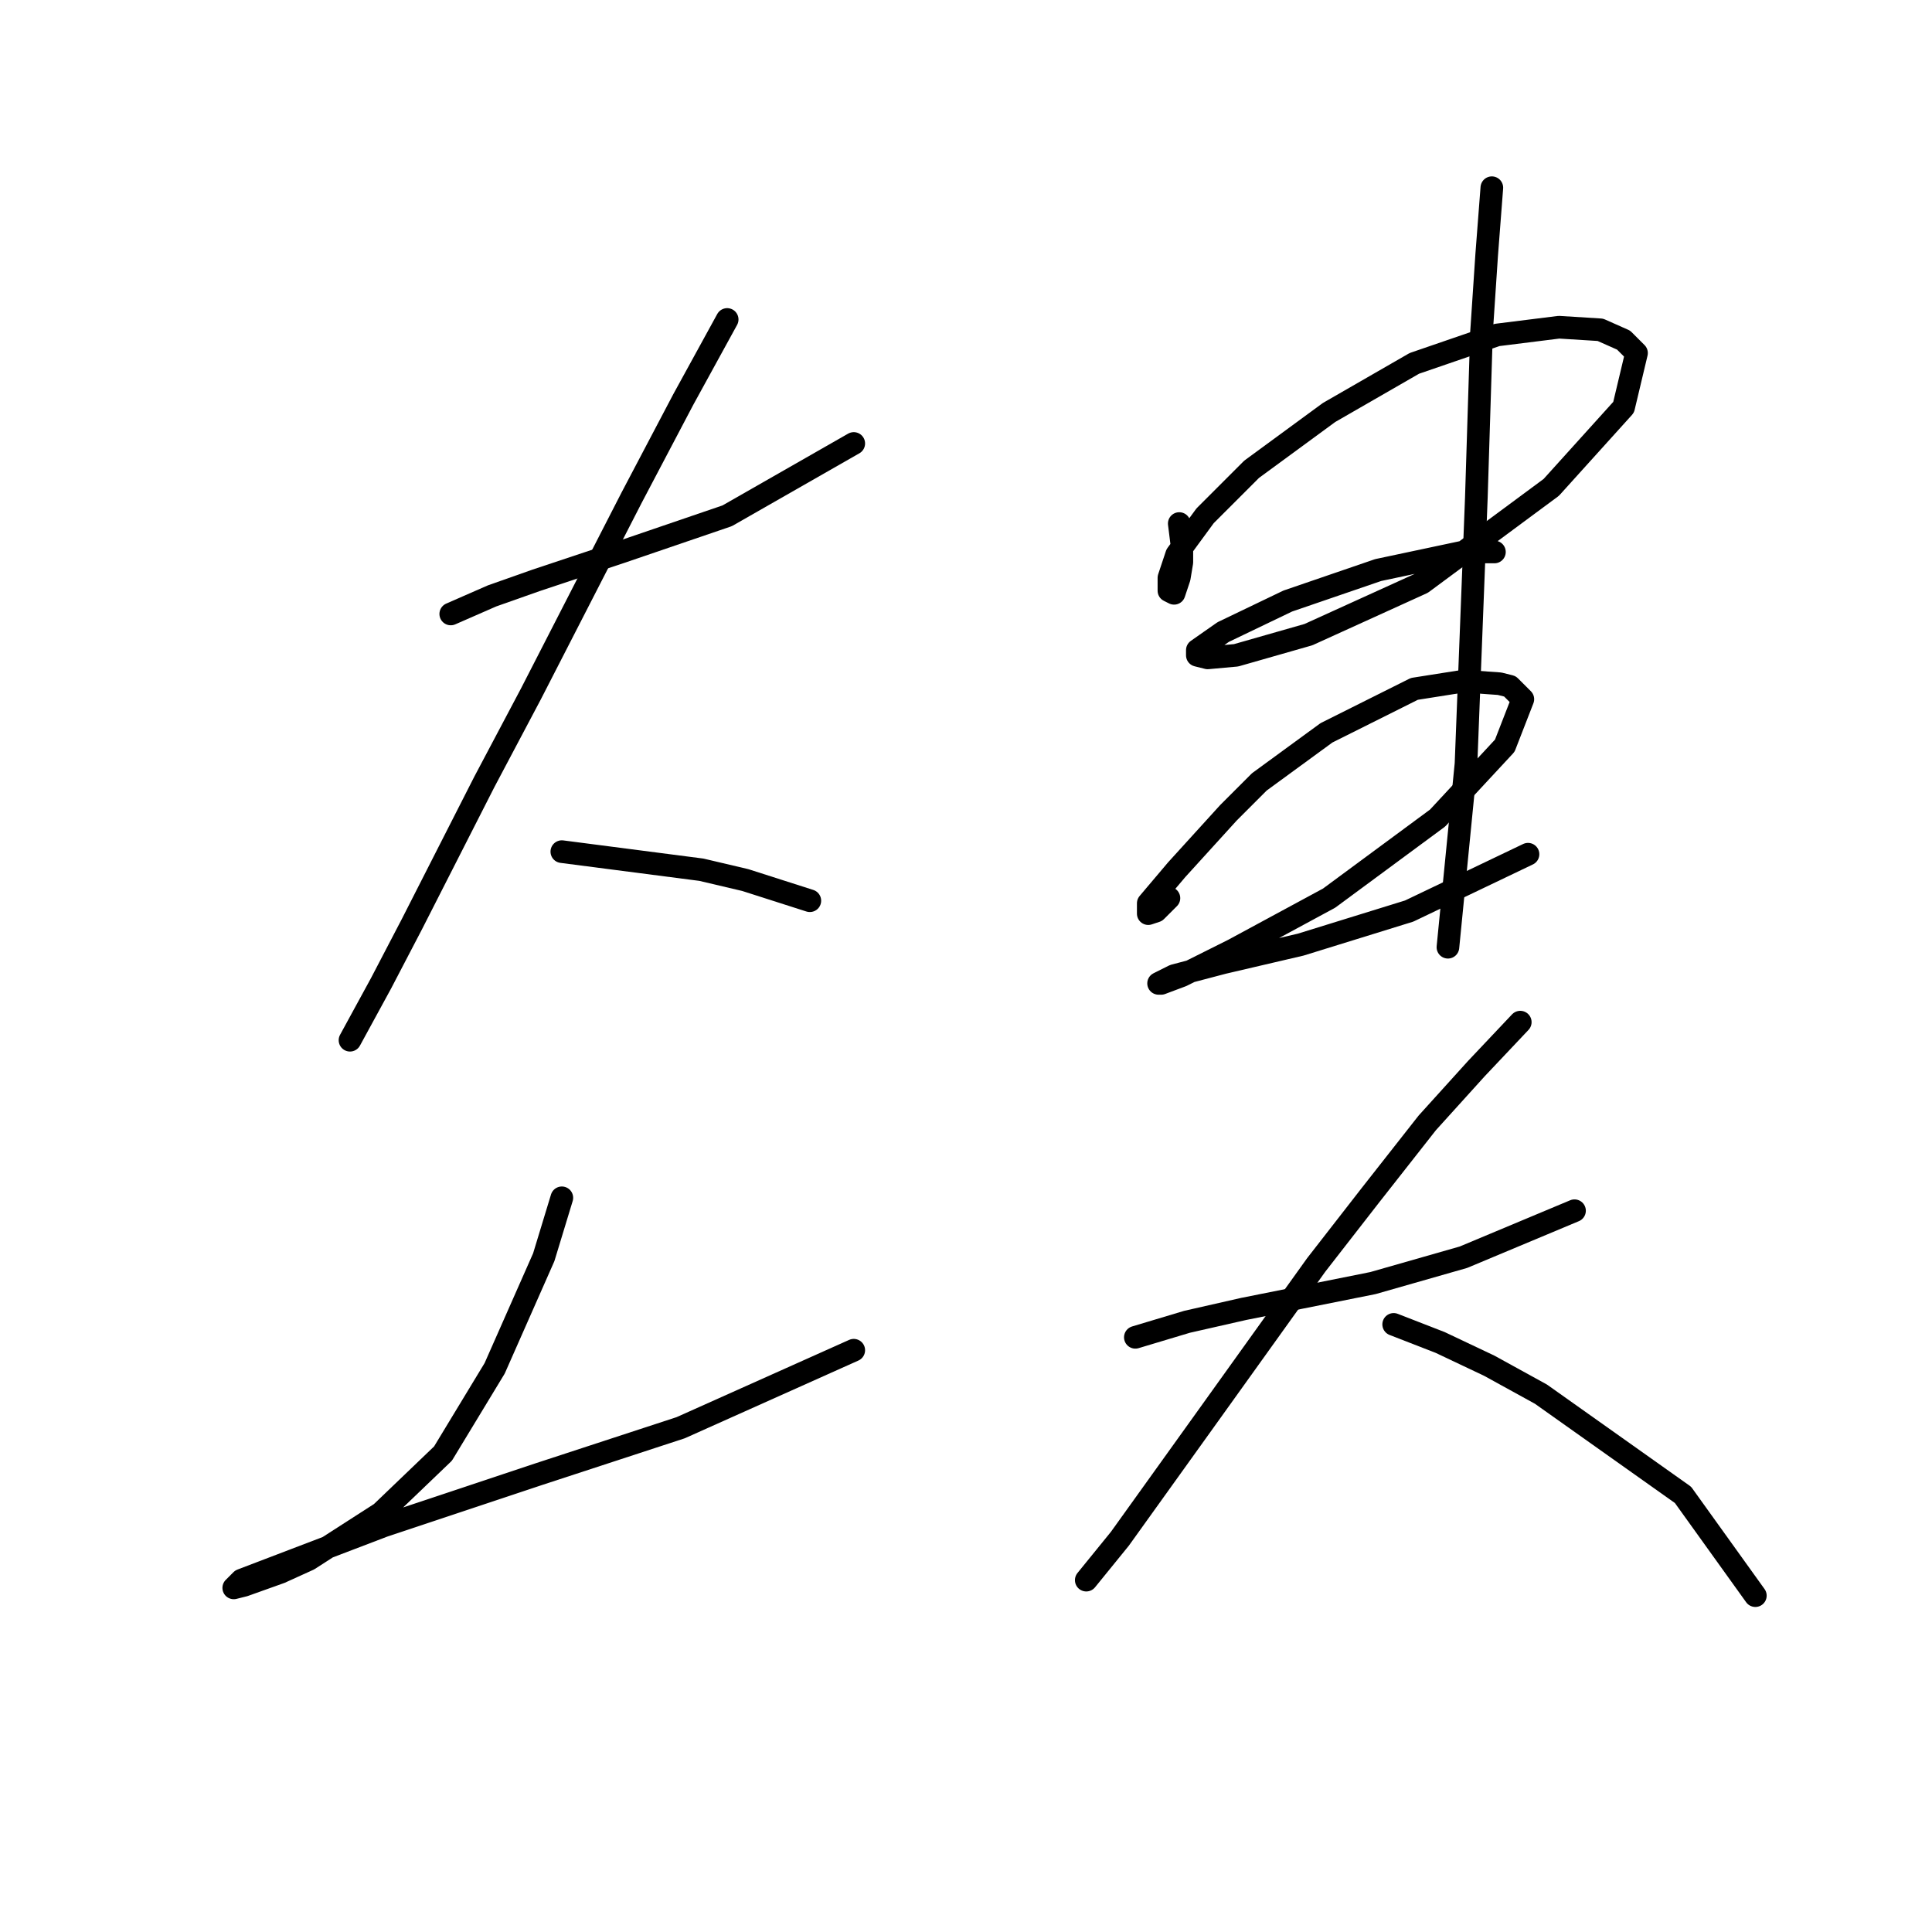 <?xml version="1.0" standalone="no"?>
    <svg width="256" height="256" xmlns="http://www.w3.org/2000/svg" version="1.1">
    <polyline stroke="black" stroke-width="3" stroke-linecap="round" fill="transparent" stroke-linejoin="round" points="59.727 81.354 65.204 78.958 71.023 76.904 82.319 73.139 96.354 68.346 113.127 58.762 113.127 58.762 " />
        <polyline stroke="black" stroke-width="3" stroke-linecap="round" fill="transparent" stroke-linejoin="round" points="96.354 42.331 90.535 52.942 83.689 65.95 70.339 91.966 64.177 103.604 54.592 122.431 50.485 130.304 46.377 137.835 46.377 137.835 " />
        <polyline stroke="black" stroke-width="3" stroke-linecap="round" fill="transparent" stroke-linejoin="round" points="74.446 112.846 92.931 115.242 98.75 116.612 107.308 119.35 107.308 119.35 " />
        <polyline stroke="black" stroke-width="3" stroke-linecap="round" fill="transparent" stroke-linejoin="round" points="74.446 158.716 72.05 166.589 65.546 181.308 58.7 192.604 50.485 200.477 40.9 206.639 37.135 208.35 32.342 210.062 30.973 210.404 32 209.377 50.827 202.189 71.365 195.343 90.192 189.181 113.127 178.912 113.127 178.912 " />
        <polyline stroke="black" stroke-width="3" stroke-linecap="round" fill="transparent" stroke-linejoin="round" points="156.258 69.373 156.6 72.112 156.6 74.508 156.258 76.562 155.573 78.616 154.889 78.273 154.889 76.562 155.916 73.481 159.681 68.346 165.843 62.185 176.112 54.654 187.408 48.15 198.362 44.385 206.577 43.358 212.054 43.7 215.135 45.069 216.846 46.781 215.135 53.969 205.55 64.581 188.435 77.246 173.373 84.092 163.789 86.831 160.023 87.173 158.654 86.831 158.654 86.146 162.077 83.75 170.635 79.642 182.616 75.535 193.912 73.139 198.019 73.139 198.019 73.139 " />
        <polyline stroke="black" stroke-width="3" stroke-linecap="round" fill="transparent" stroke-linejoin="round" points="154.889 119.008 153.177 120.719 152.15 121.062 152.15 119.692 155.916 115.242 162.762 107.712 166.869 103.604 175.769 97.1 187.408 91.281 193.912 90.254 198.704 90.596 200.073 90.939 201.785 92.65 199.389 98.812 190.489 108.396 176.112 119.008 163.446 125.854 156.6 129.277 153.862 130.304 153.519 130.304 155.573 129.277 162.077 127.566 172.346 125.169 186.723 120.719 202.469 113.189 202.469 113.189 " />
        <polyline stroke="black" stroke-width="3" stroke-linecap="round" fill="transparent" stroke-linejoin="round" points="197.677 24.873 196.993 33.773 196.308 44.042 195.623 65.95 194.254 101.208 191.858 125.512 191.858 125.512 " />
        <polyline stroke="black" stroke-width="3" stroke-linecap="round" fill="transparent" stroke-linejoin="round" points="150.439 177.2 157.285 175.146 164.816 173.435 181.931 170.012 193.912 166.589 208.631 160.427 208.631 160.427 " />
        <polyline stroke="black" stroke-width="3" stroke-linecap="round" fill="transparent" stroke-linejoin="round" points="201.443 135.439 195.623 141.6 189.119 148.789 181.589 158.373 174.4 167.616 159.681 188.154 148.385 203.9 143.935 209.377 143.935 209.377 " />
        <polyline stroke="black" stroke-width="3" stroke-linecap="round" fill="transparent" stroke-linejoin="round" points="184.669 175.489 190.831 177.885 197.335 180.966 204.181 184.731 223.008 198.081 232.593 211.431 232.593 211.431 " />
        </svg>